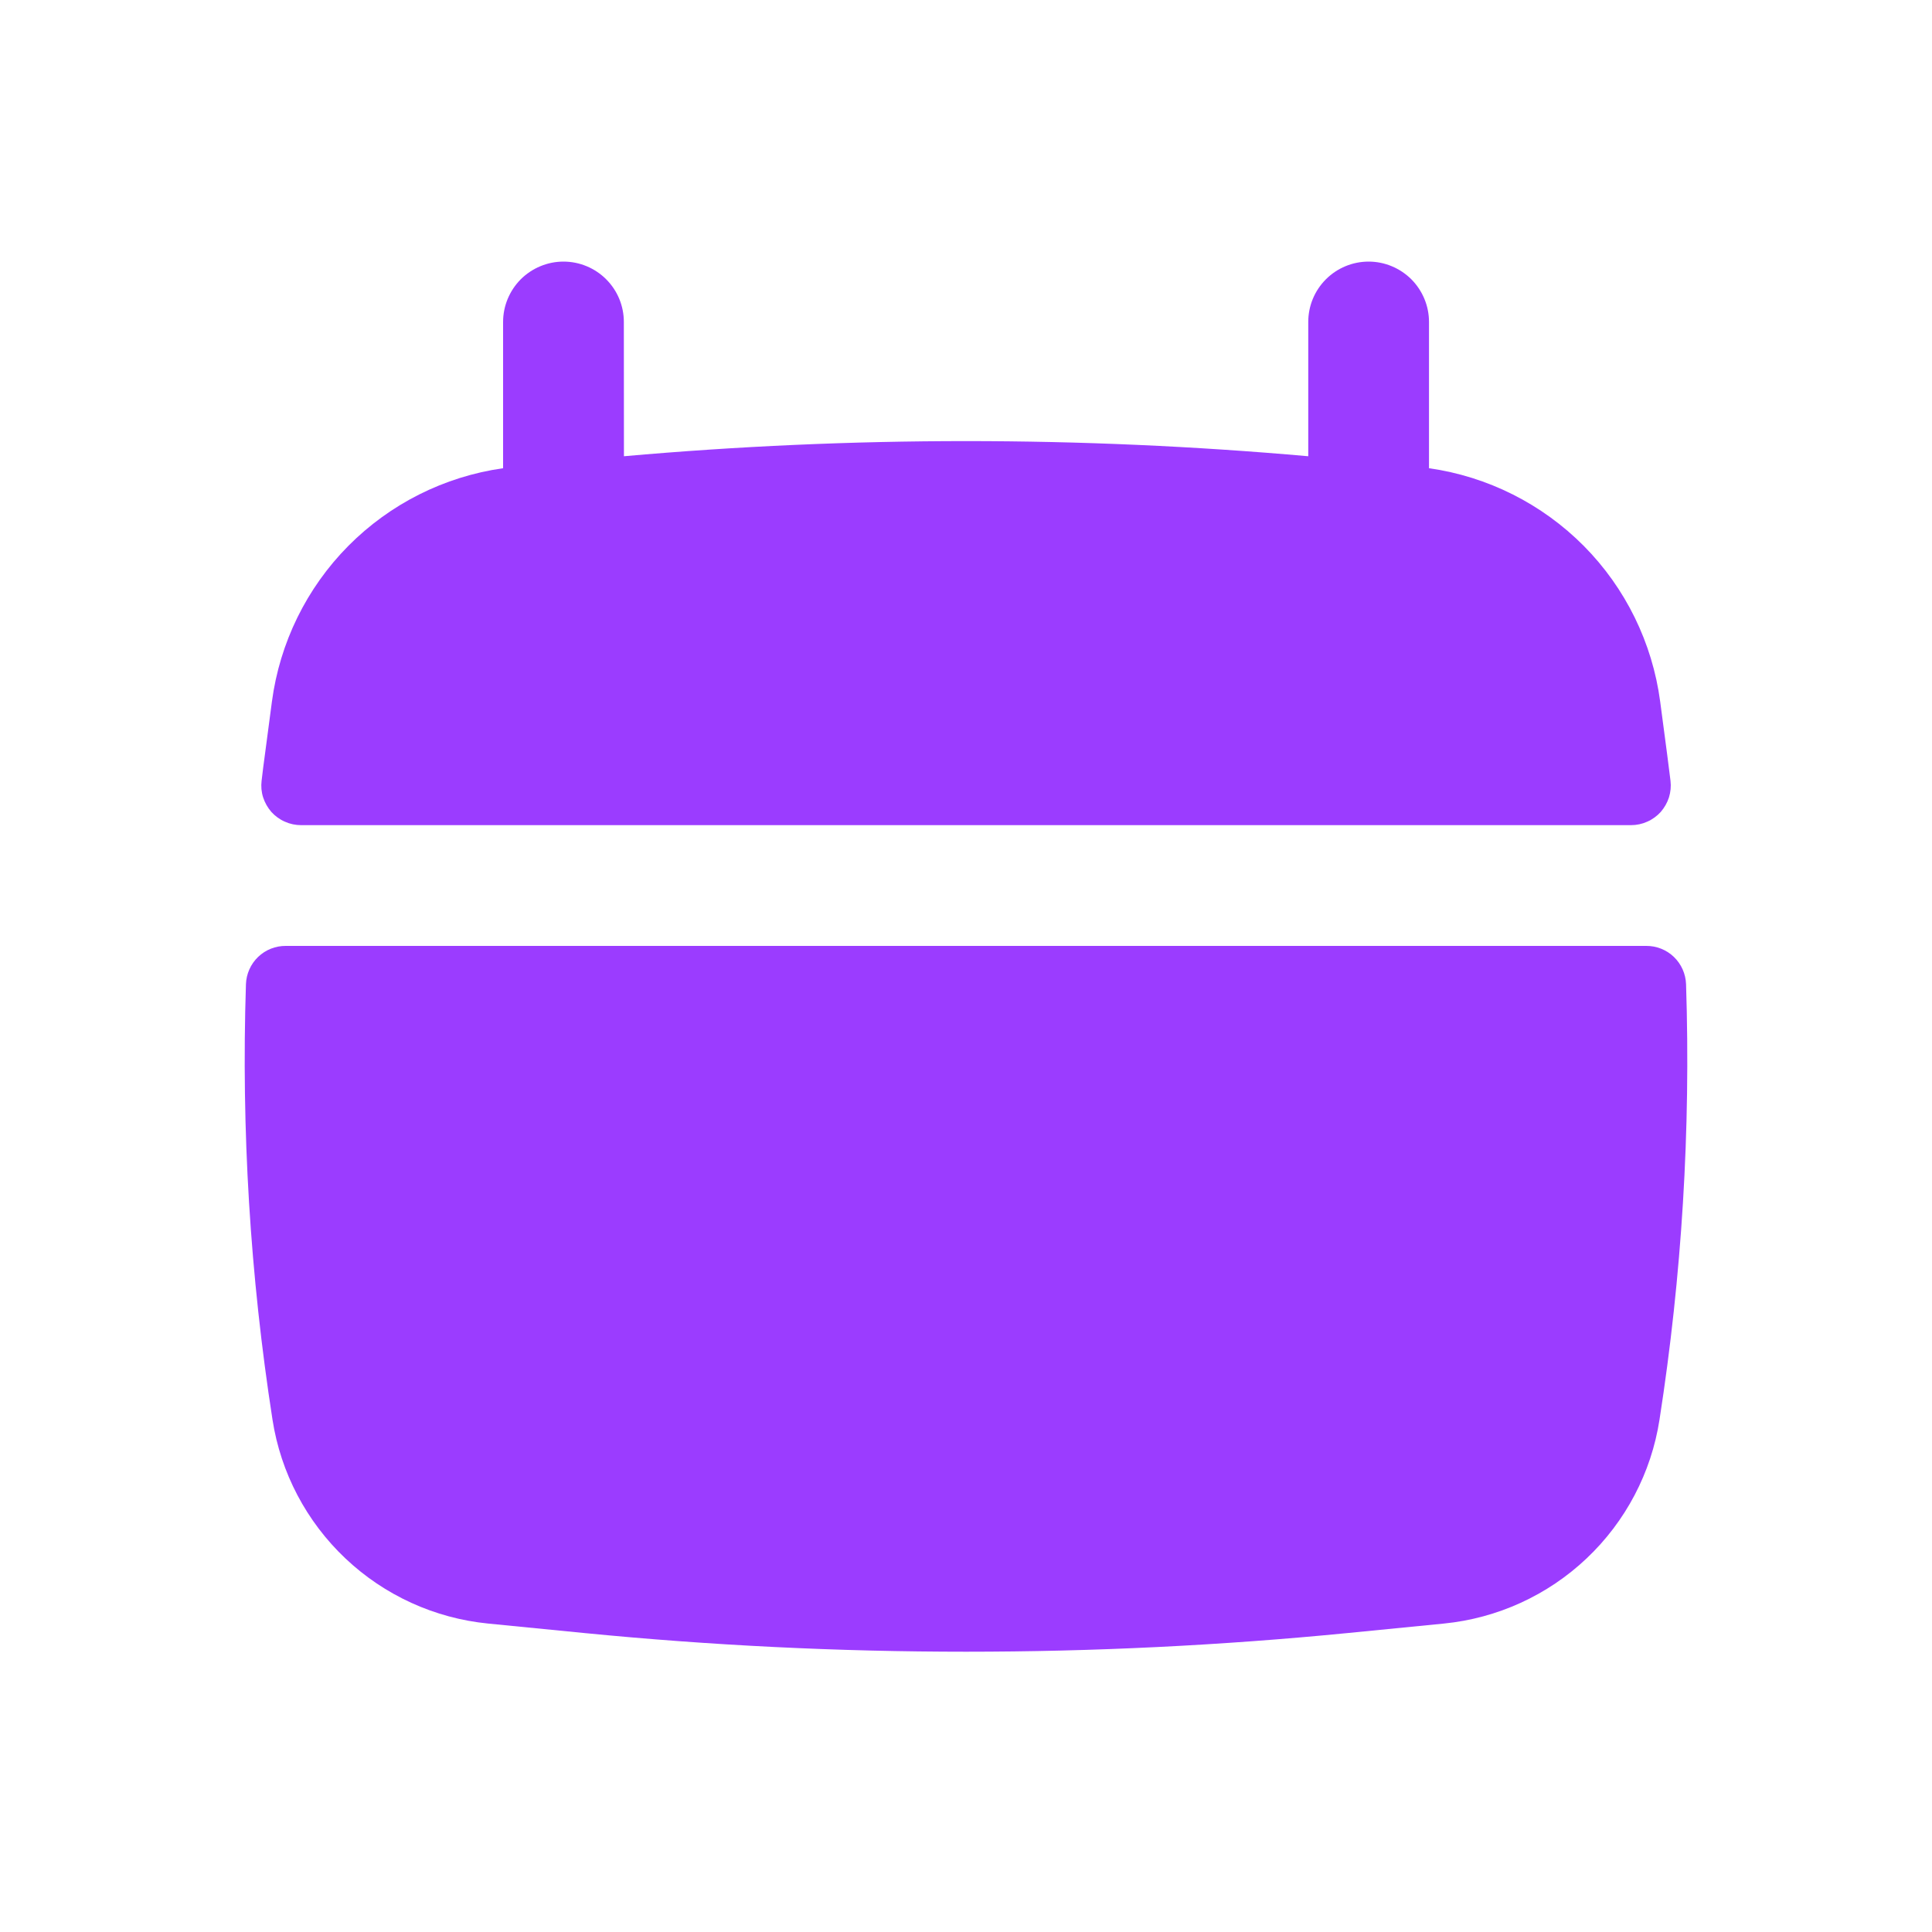 <svg width="20" height="20" viewBox="0 0 20 20" fill="none" xmlns="http://www.w3.org/2000/svg">
<path d="M6.458 3.333C6.458 3.167 6.393 3.009 6.275 2.891C6.158 2.774 5.999 2.708 5.833 2.708C5.668 2.708 5.509 2.774 5.391 2.891C5.274 3.009 5.208 3.167 5.208 3.333V4.847C4.6 4.933 4.037 5.216 3.605 5.652C3.173 6.088 2.896 6.654 2.815 7.262L2.743 7.807C2.73 7.898 2.719 7.99 2.708 8.083C2.701 8.141 2.706 8.199 2.724 8.255C2.742 8.31 2.771 8.361 2.809 8.405C2.848 8.448 2.896 8.483 2.949 8.506C3.002 8.53 3.059 8.542 3.118 8.542H16.883C16.942 8.542 16.999 8.53 17.052 8.506C17.105 8.483 17.153 8.448 17.192 8.405C17.23 8.361 17.259 8.31 17.277 8.255C17.294 8.199 17.3 8.141 17.293 8.083L17.258 7.807L17.186 7.262C17.105 6.654 16.828 6.088 16.396 5.652C15.963 5.216 15.4 4.933 14.793 4.847V3.333C14.793 3.167 14.727 3.009 14.61 2.891C14.492 2.774 14.333 2.708 14.168 2.708C14.002 2.708 13.843 2.774 13.726 2.891C13.608 3.009 13.543 3.167 13.543 3.333V4.723C11.186 4.514 8.816 4.514 6.459 4.723L6.458 3.333ZM17.454 10.188C17.45 10.081 17.405 9.98 17.328 9.906C17.251 9.832 17.148 9.791 17.041 9.792H2.959C2.852 9.791 2.749 9.832 2.672 9.906C2.595 9.98 2.55 10.081 2.546 10.188C2.497 11.696 2.589 13.206 2.821 14.697C2.906 15.246 3.172 15.751 3.576 16.133C3.98 16.515 4.499 16.752 5.053 16.807L6.047 16.905C8.676 17.163 11.324 17.163 13.953 16.905L14.947 16.807C15.501 16.752 16.02 16.515 16.424 16.133C16.828 15.751 17.094 15.246 17.179 14.697C17.411 13.206 17.503 11.696 17.454 10.188Z" fill="#9B3CFF"/>
</svg>
